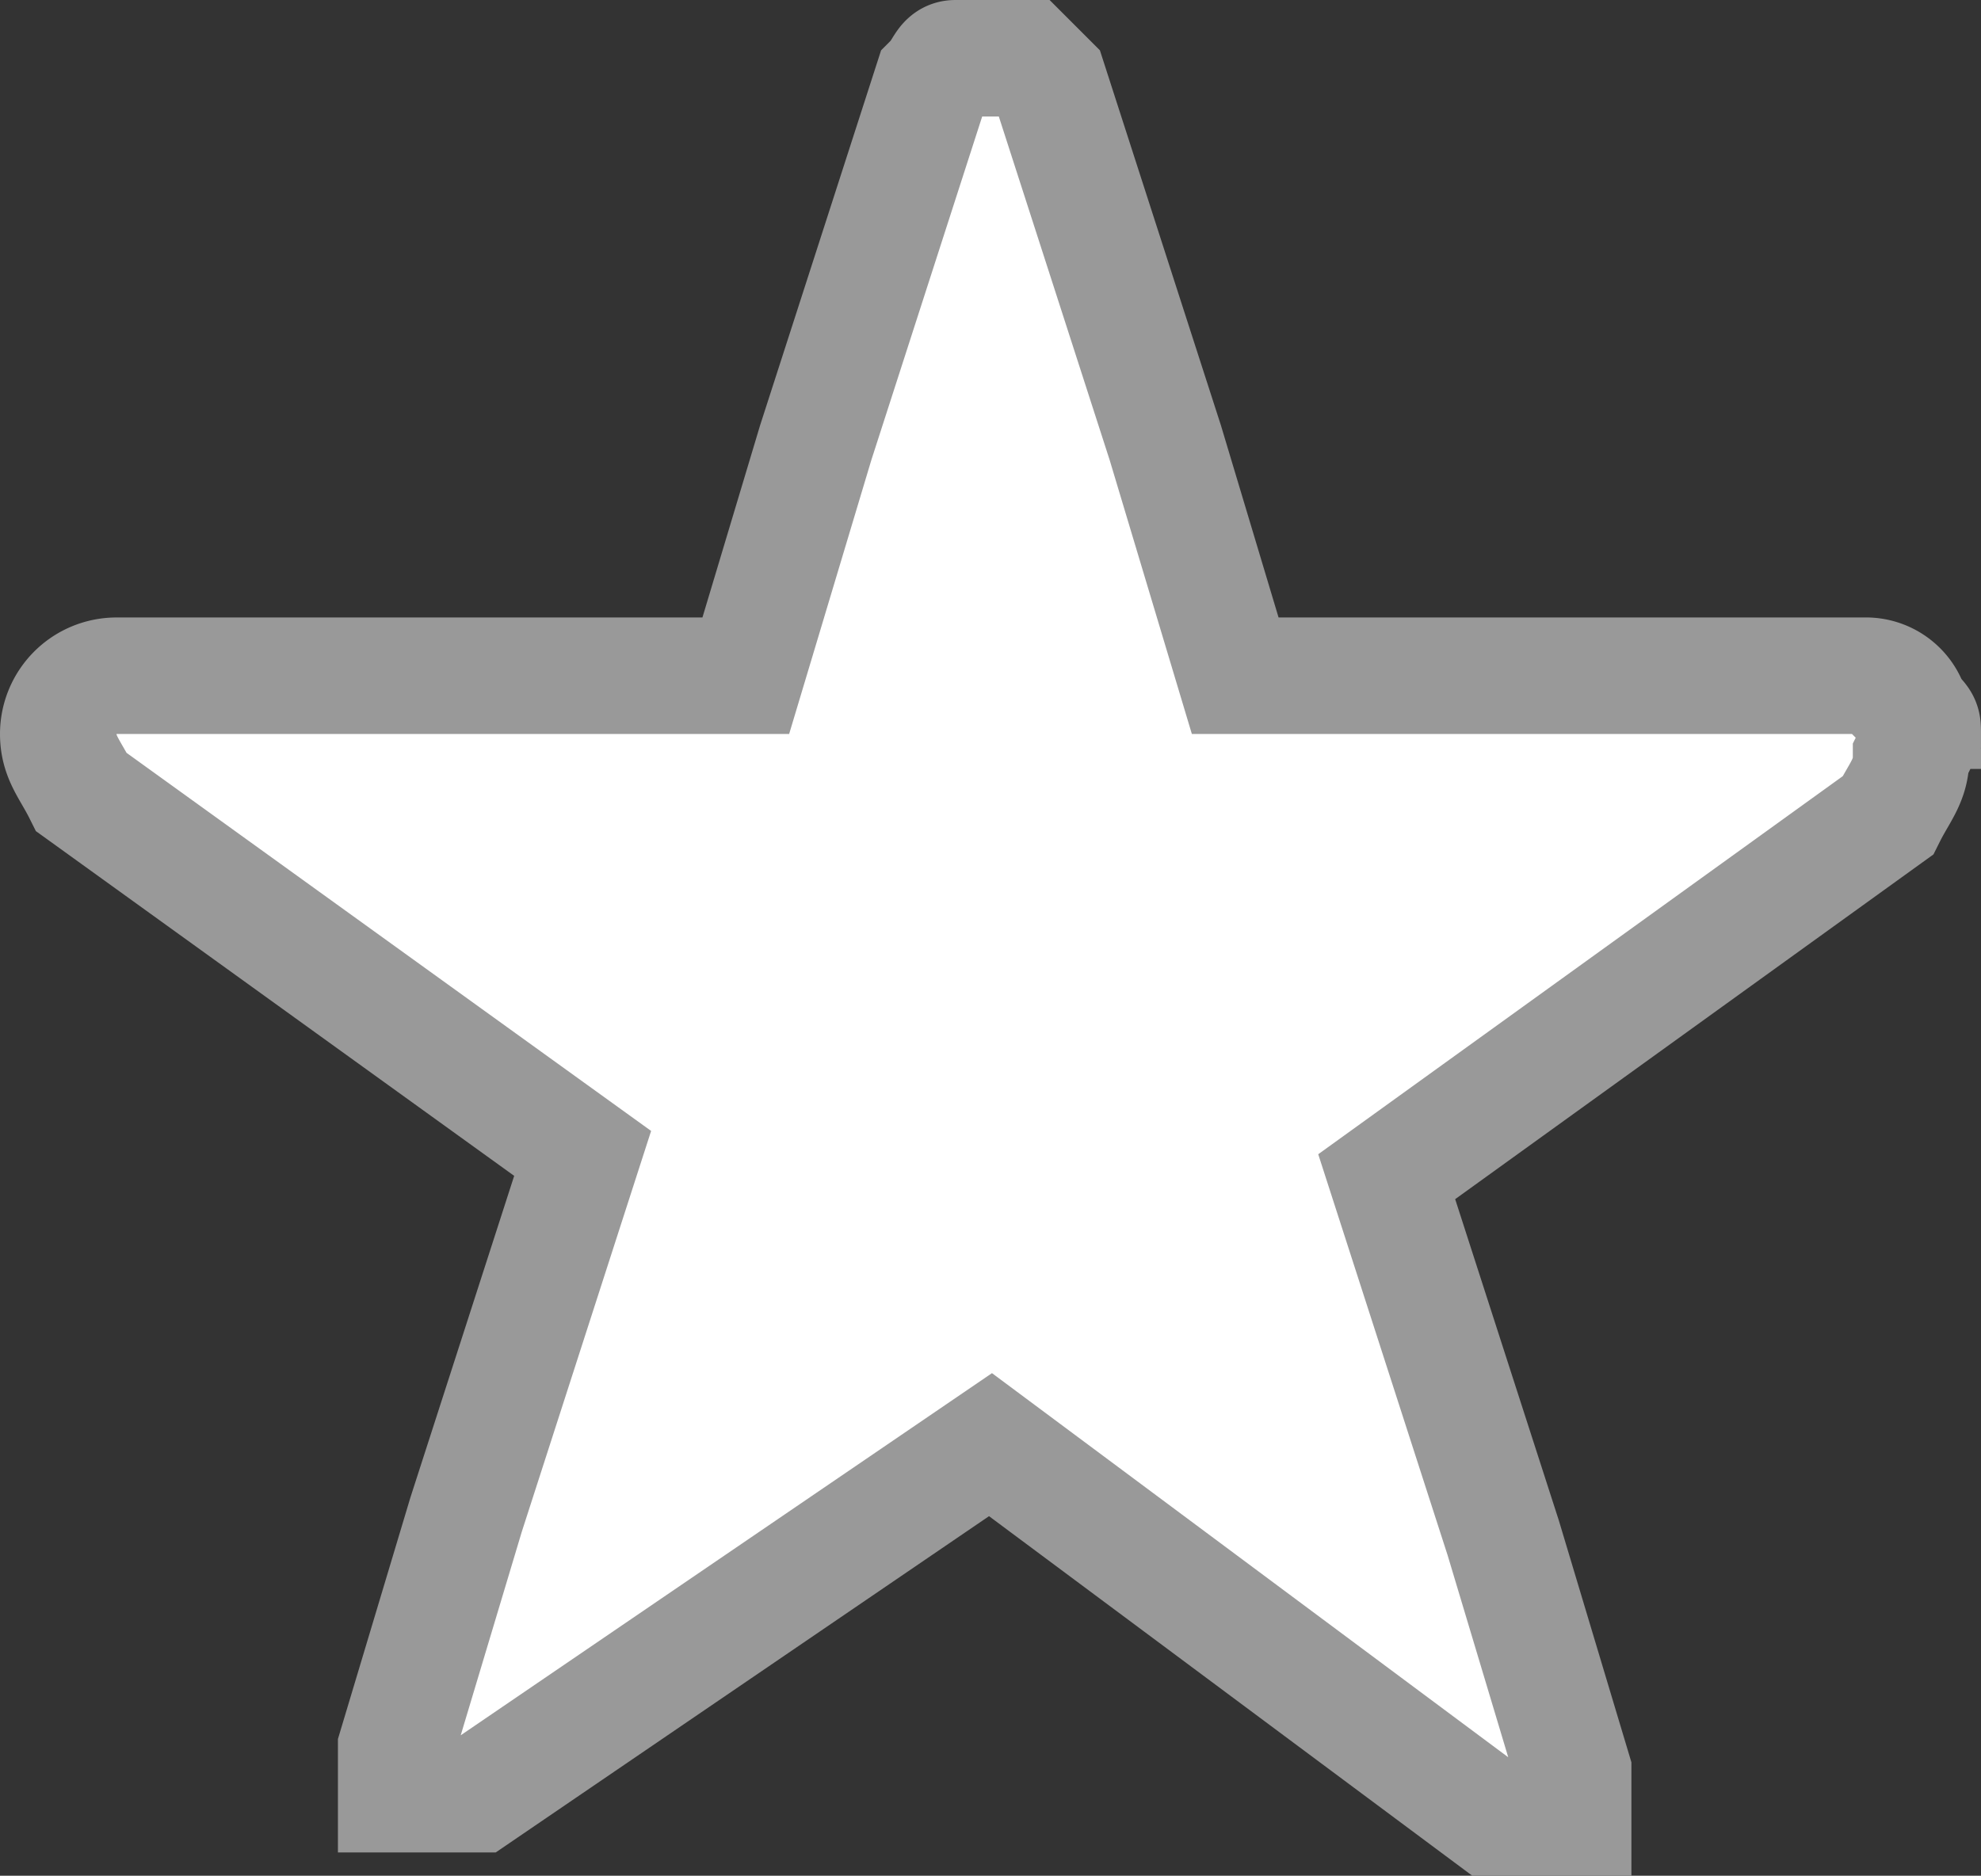 <svg xmlns="http://www.w3.org/2000/svg" width="17" height="16.1" viewBox="0 0 17 16.1">
  <rect x="0" y="0" width="17" height="16.1" fill="#333333" stroke="none"/>
  <g id="ic-add-favorites" transform="translate(0.5 0.5)">
    <path id="Path_31033" data-name="Path 31033" d="M16,5.9c0-.1,0-.1-.1-.2a.4.4,0,0,0-.4-.3H10.1l-.6-2L8.5.3,8.3.1H7.7c-.1,0-.1.1-.2.2l-1,3.1-.6,2H.5a.5.5,0,0,0-.5.5c0,.2.1.3.2.5L4.5,9.5l-1,3.1-.6,2v.2h0V15h.7L8,12l4.3,3.2H13V15h0v-.2l-.6-2-1-3.1,4.3-3.1c.1-.2.2-.3.2-.5Z" transform="translate(0 -0.1)" fill="#fff" stroke="#999" stroke-width="1"/>
  </g>
</svg>
